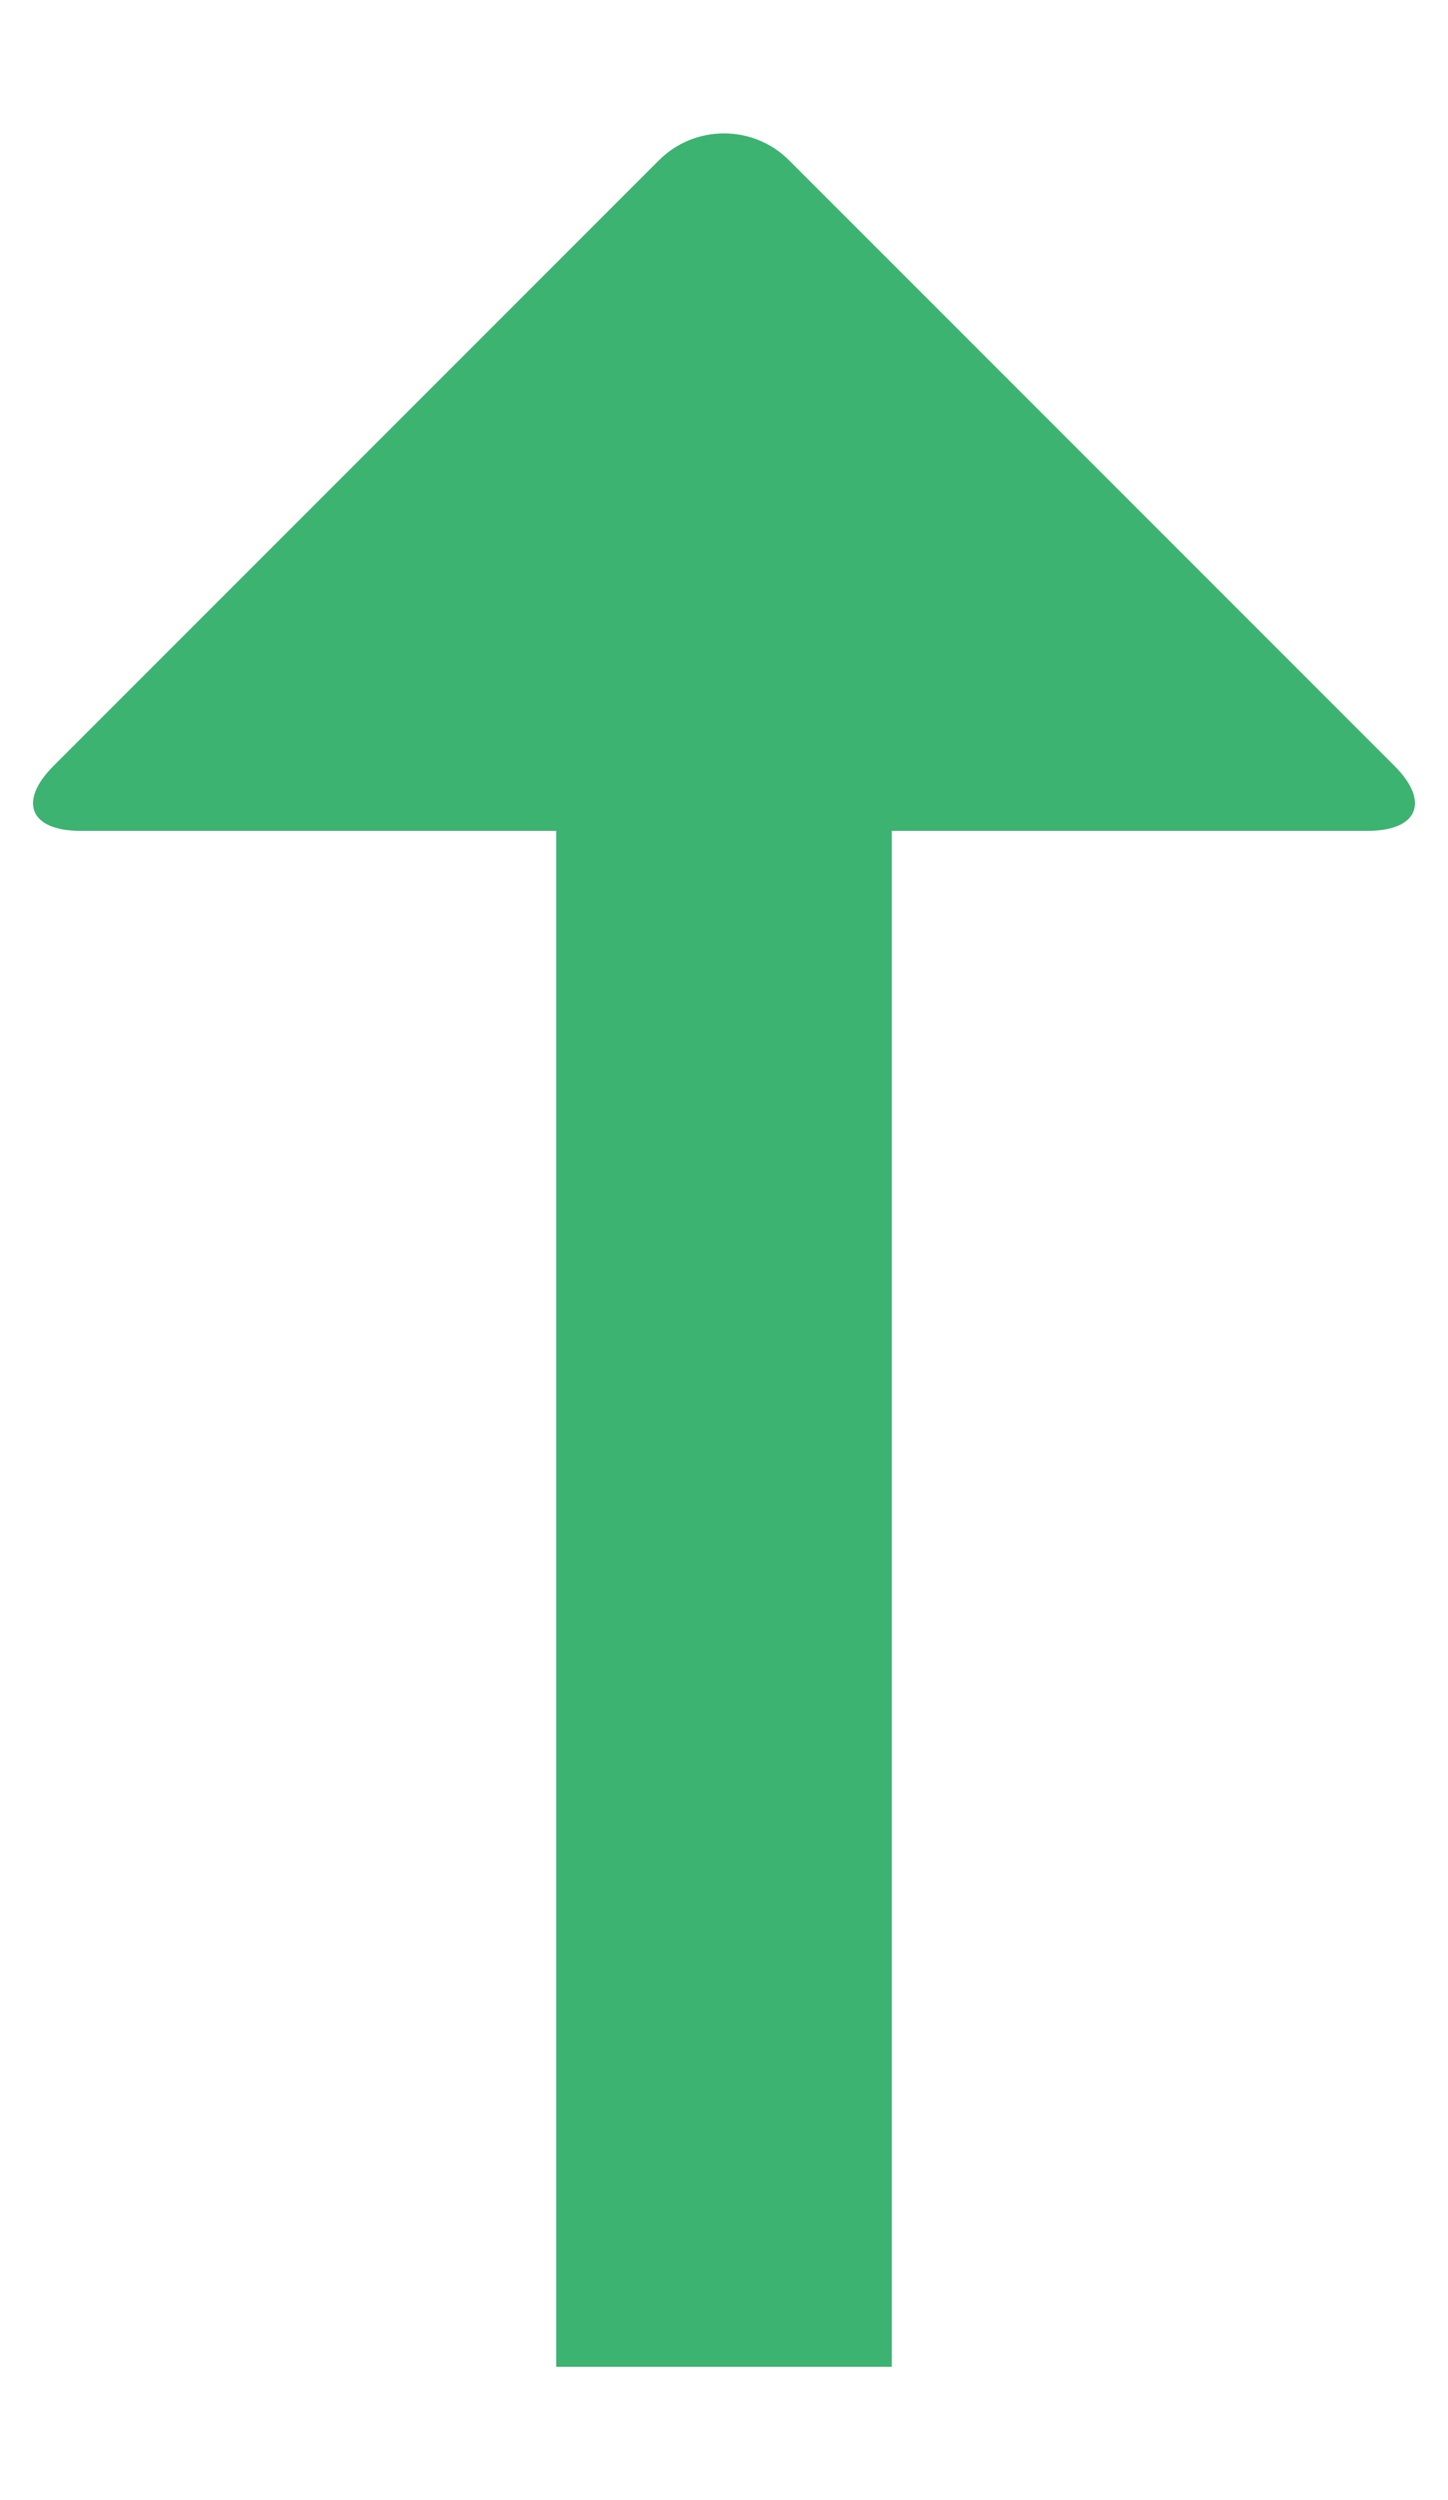 <svg xmlns="http://www.w3.org/2000/svg" width="241px" height="416px" viewBox="179 -559 241 416">
<g style="fill: rgb(60,179,113)">
<path d="M406.6-420.755H192.4c-8.415,0-10.435-4.865-4.483-10.818l100.766-100.766c5.952-5.951,15.683-5.951,21.633,0
 l100.766,100.766C417.034-425.62,415.015-420.755,406.6-420.755z"/>
<rect x="271.575" y="-421.755" width="55.849" height="256.558"/>
</g>
</svg>
